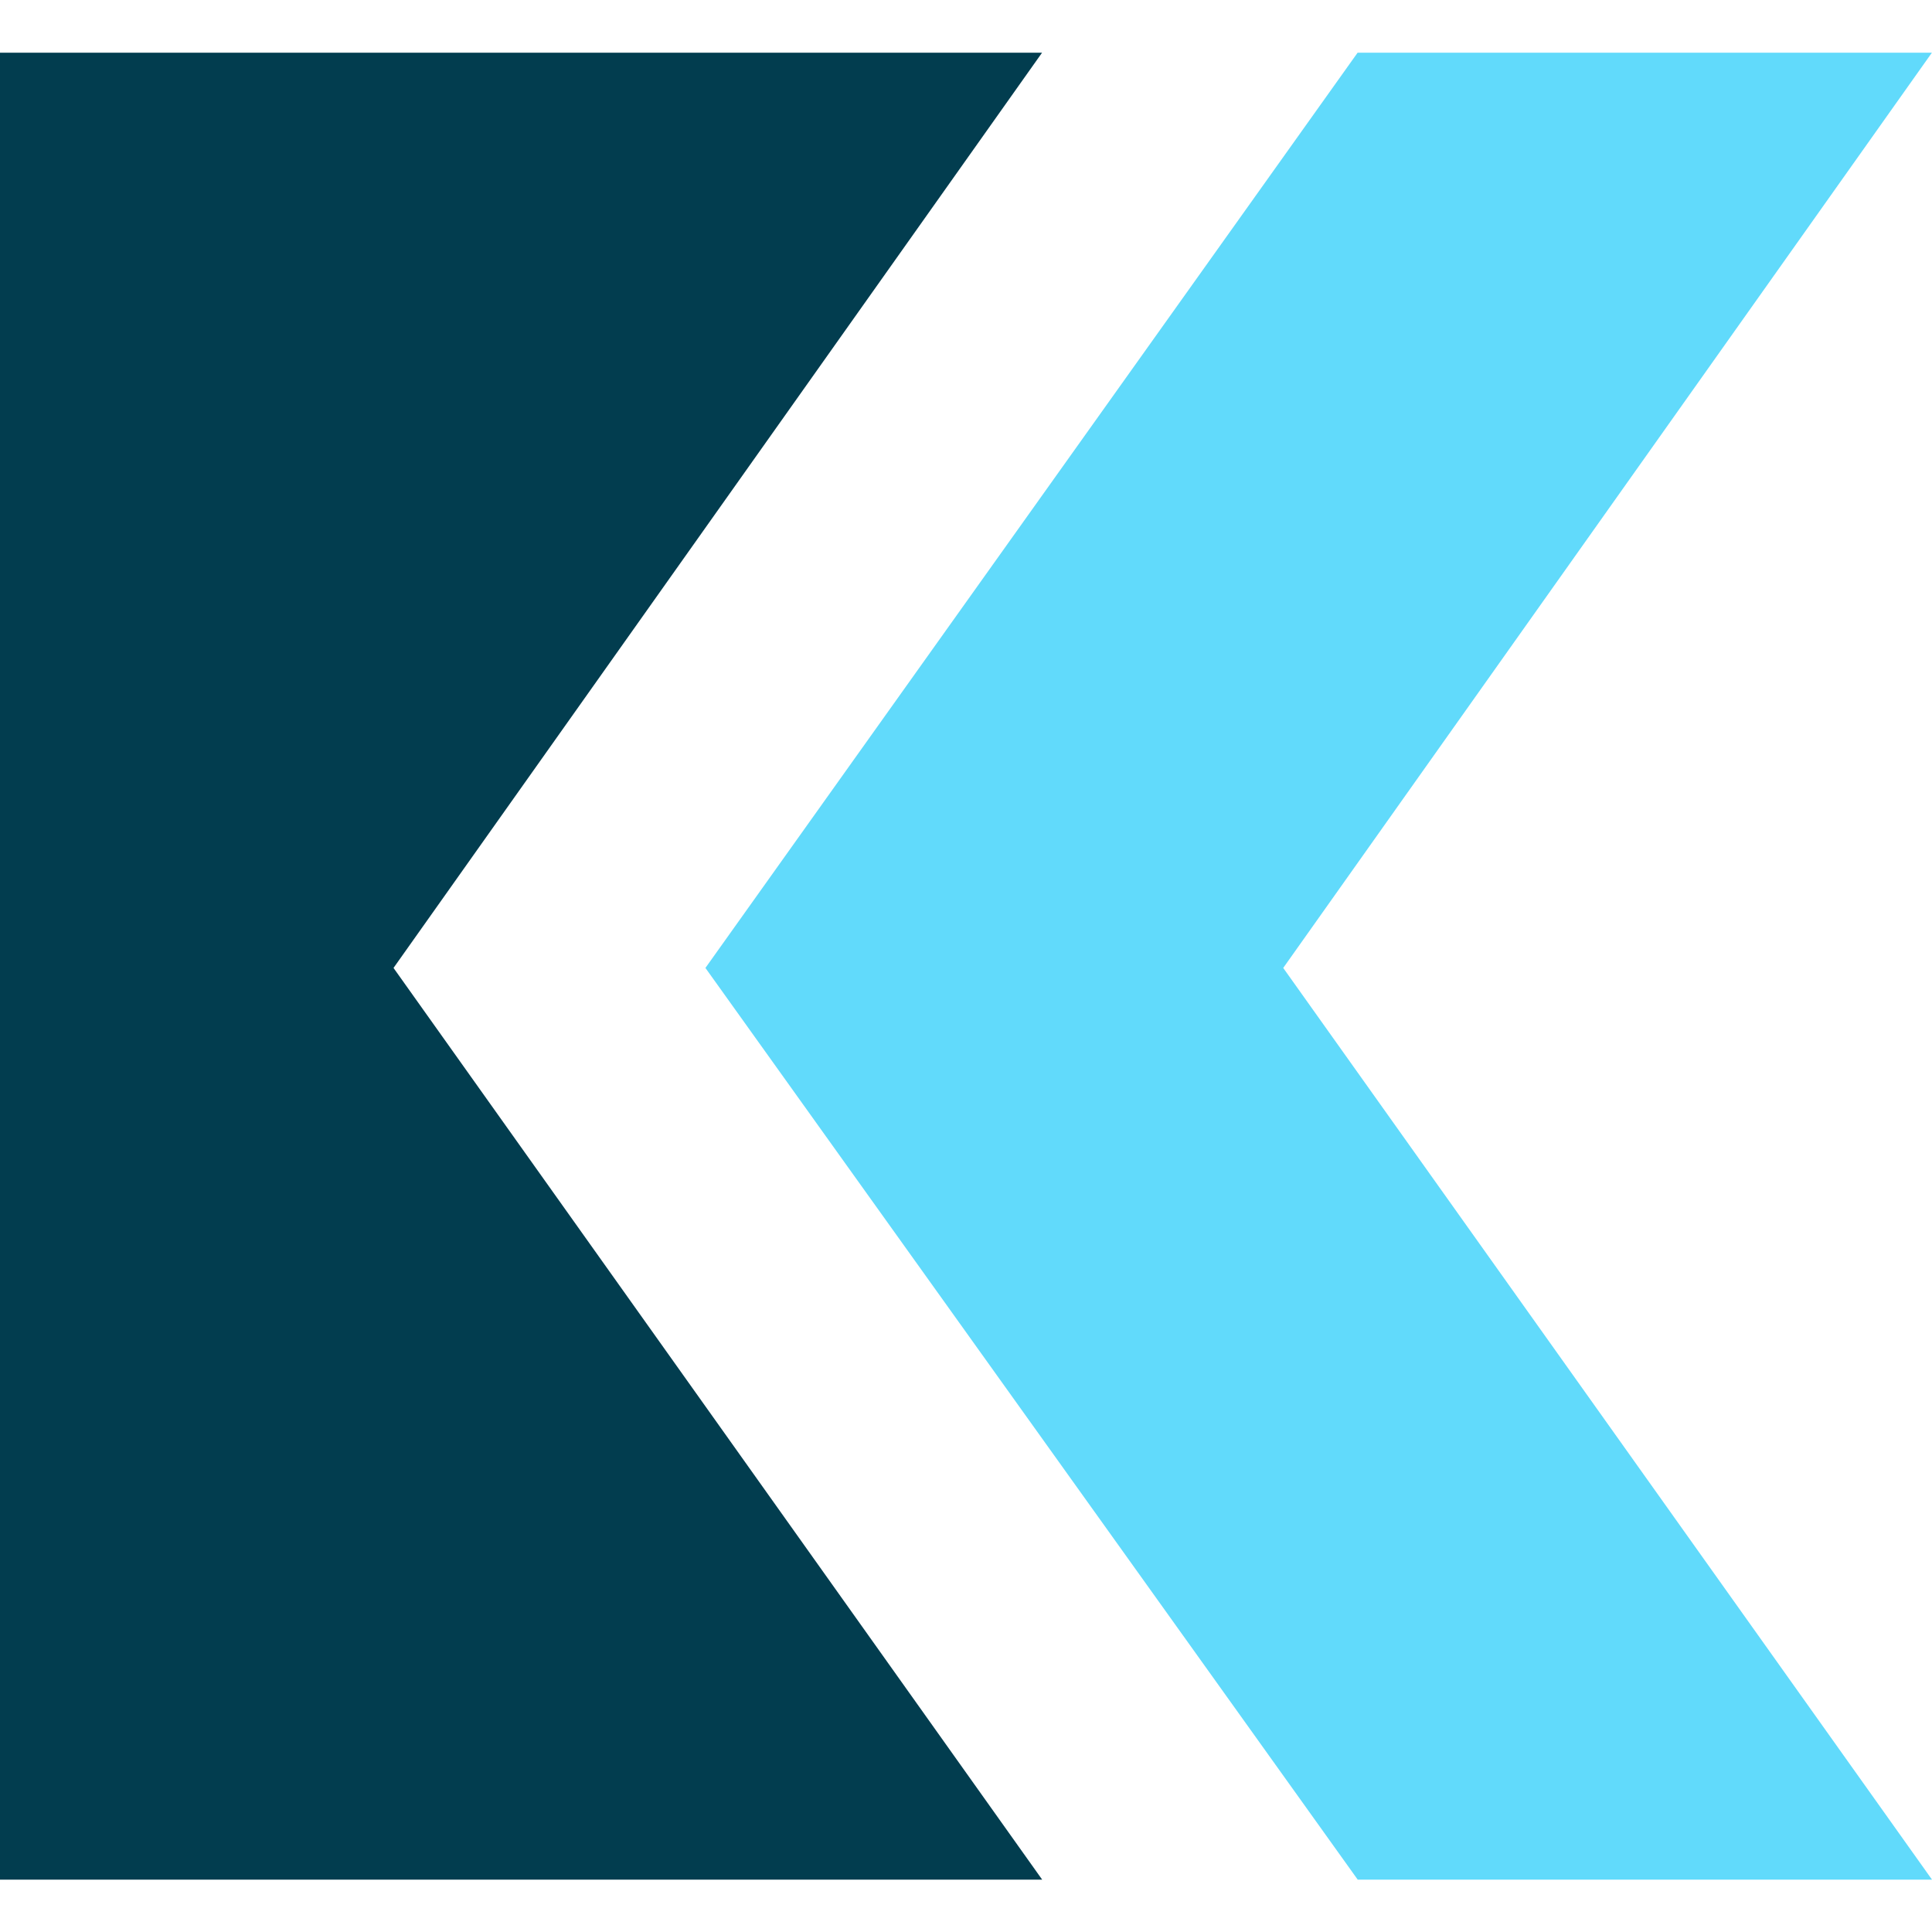 <svg xmlns="http://www.w3.org/2000/svg" xmlns:xlink="http://www.w3.org/1999/xlink" width="500" zoomAndPan="magnify" viewBox="0 0 375 375" height="500" preserveAspectRatio="xMidYMid meet" version="1.0"><defs><clipPath id="3dc256792b"><path d="M 136 10.227 L 375 10.227 L 375 364.875 L 136 364.875 Z M 136 10.227 " clip-rule="nonzero"/></clipPath><clipPath id="8d52e6ab9e"><path d="M 0 10.227 L 203 10.227 L 203 364.875 L 0 364.875 Z M 0 10.227 " clip-rule="nonzero"/></clipPath></defs><g clip-path="url(#3dc256792b)"><path fill="#61dafb" d="M 136.922 187.875 L 263.531 364.836 L 375 364.836 L 249.074 187.875 L 375 10.199 L 263.531 10.199 Z M 136.922 187.875 " fill-opacity="1" fill-rule="evenodd"/></g><g clip-path="url(#8d52e6ab9e)"><path fill="#023d4f" d="M 202.285 364.836 L 76.383 187.875 L 202.285 10.199 L 0 10.199 L 0 364.836 Z M 202.285 364.836 " fill-opacity="1" fill-rule="evenodd"/></g></svg>